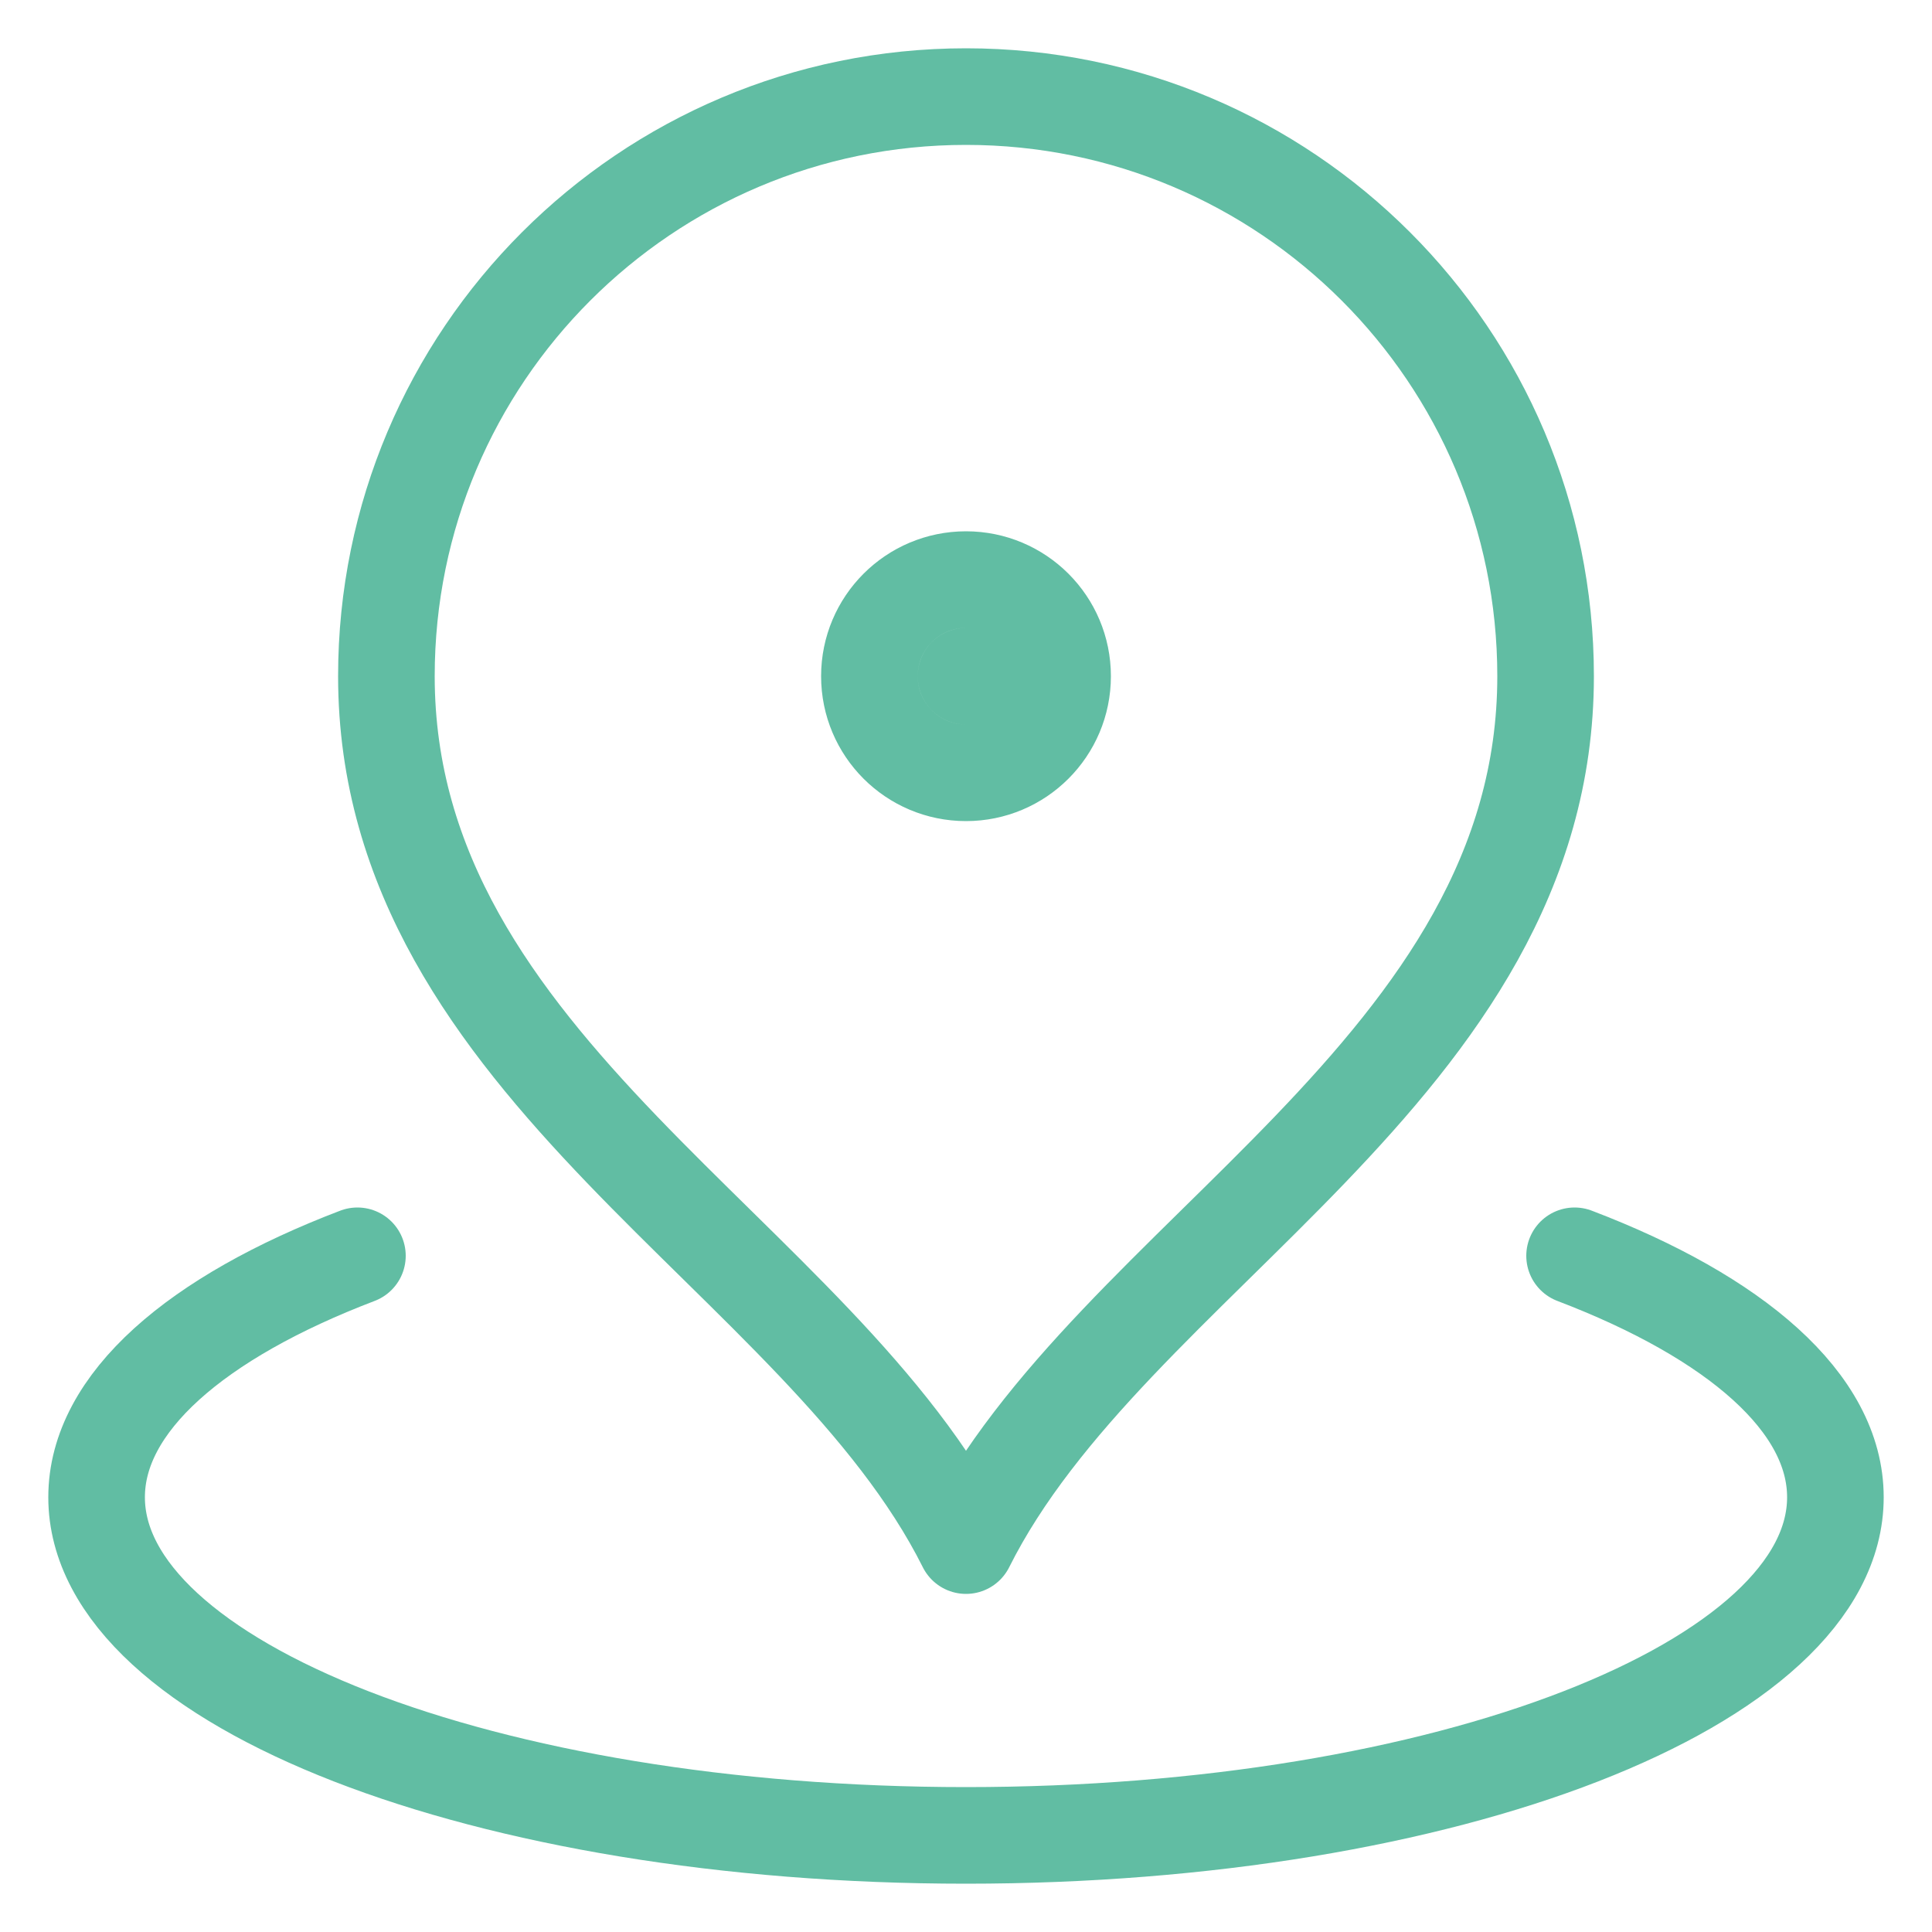 <svg width="40" height="40" viewBox="0 0 40 40" fill="none" xmlns="http://www.w3.org/2000/svg">
<path d="M7.4 26C4.068 27.271 2 29.041 2 30.999C2 34.866 10.059 38 20 38C29.941 38 38 34.866 38 30.999C38 29.041 35.932 27.271 32.6 26M20 14H20.02M32 14C32 22.127 23 26 20 32C17 26 8 22.127 8 14C8 7.373 13.373 2 20 2C26.627 2 32 7.373 32 14ZM22 14C22 15.105 21.105 16 20 16C18.895 16 18 15.105 18 14C18 12.895 18.895 12 20 12C21.105 12 22 12.895 22 14Z" stroke="#61BDA3" stroke-width="2" stroke-linecap="round" stroke-linejoin="round"/>
</svg>

